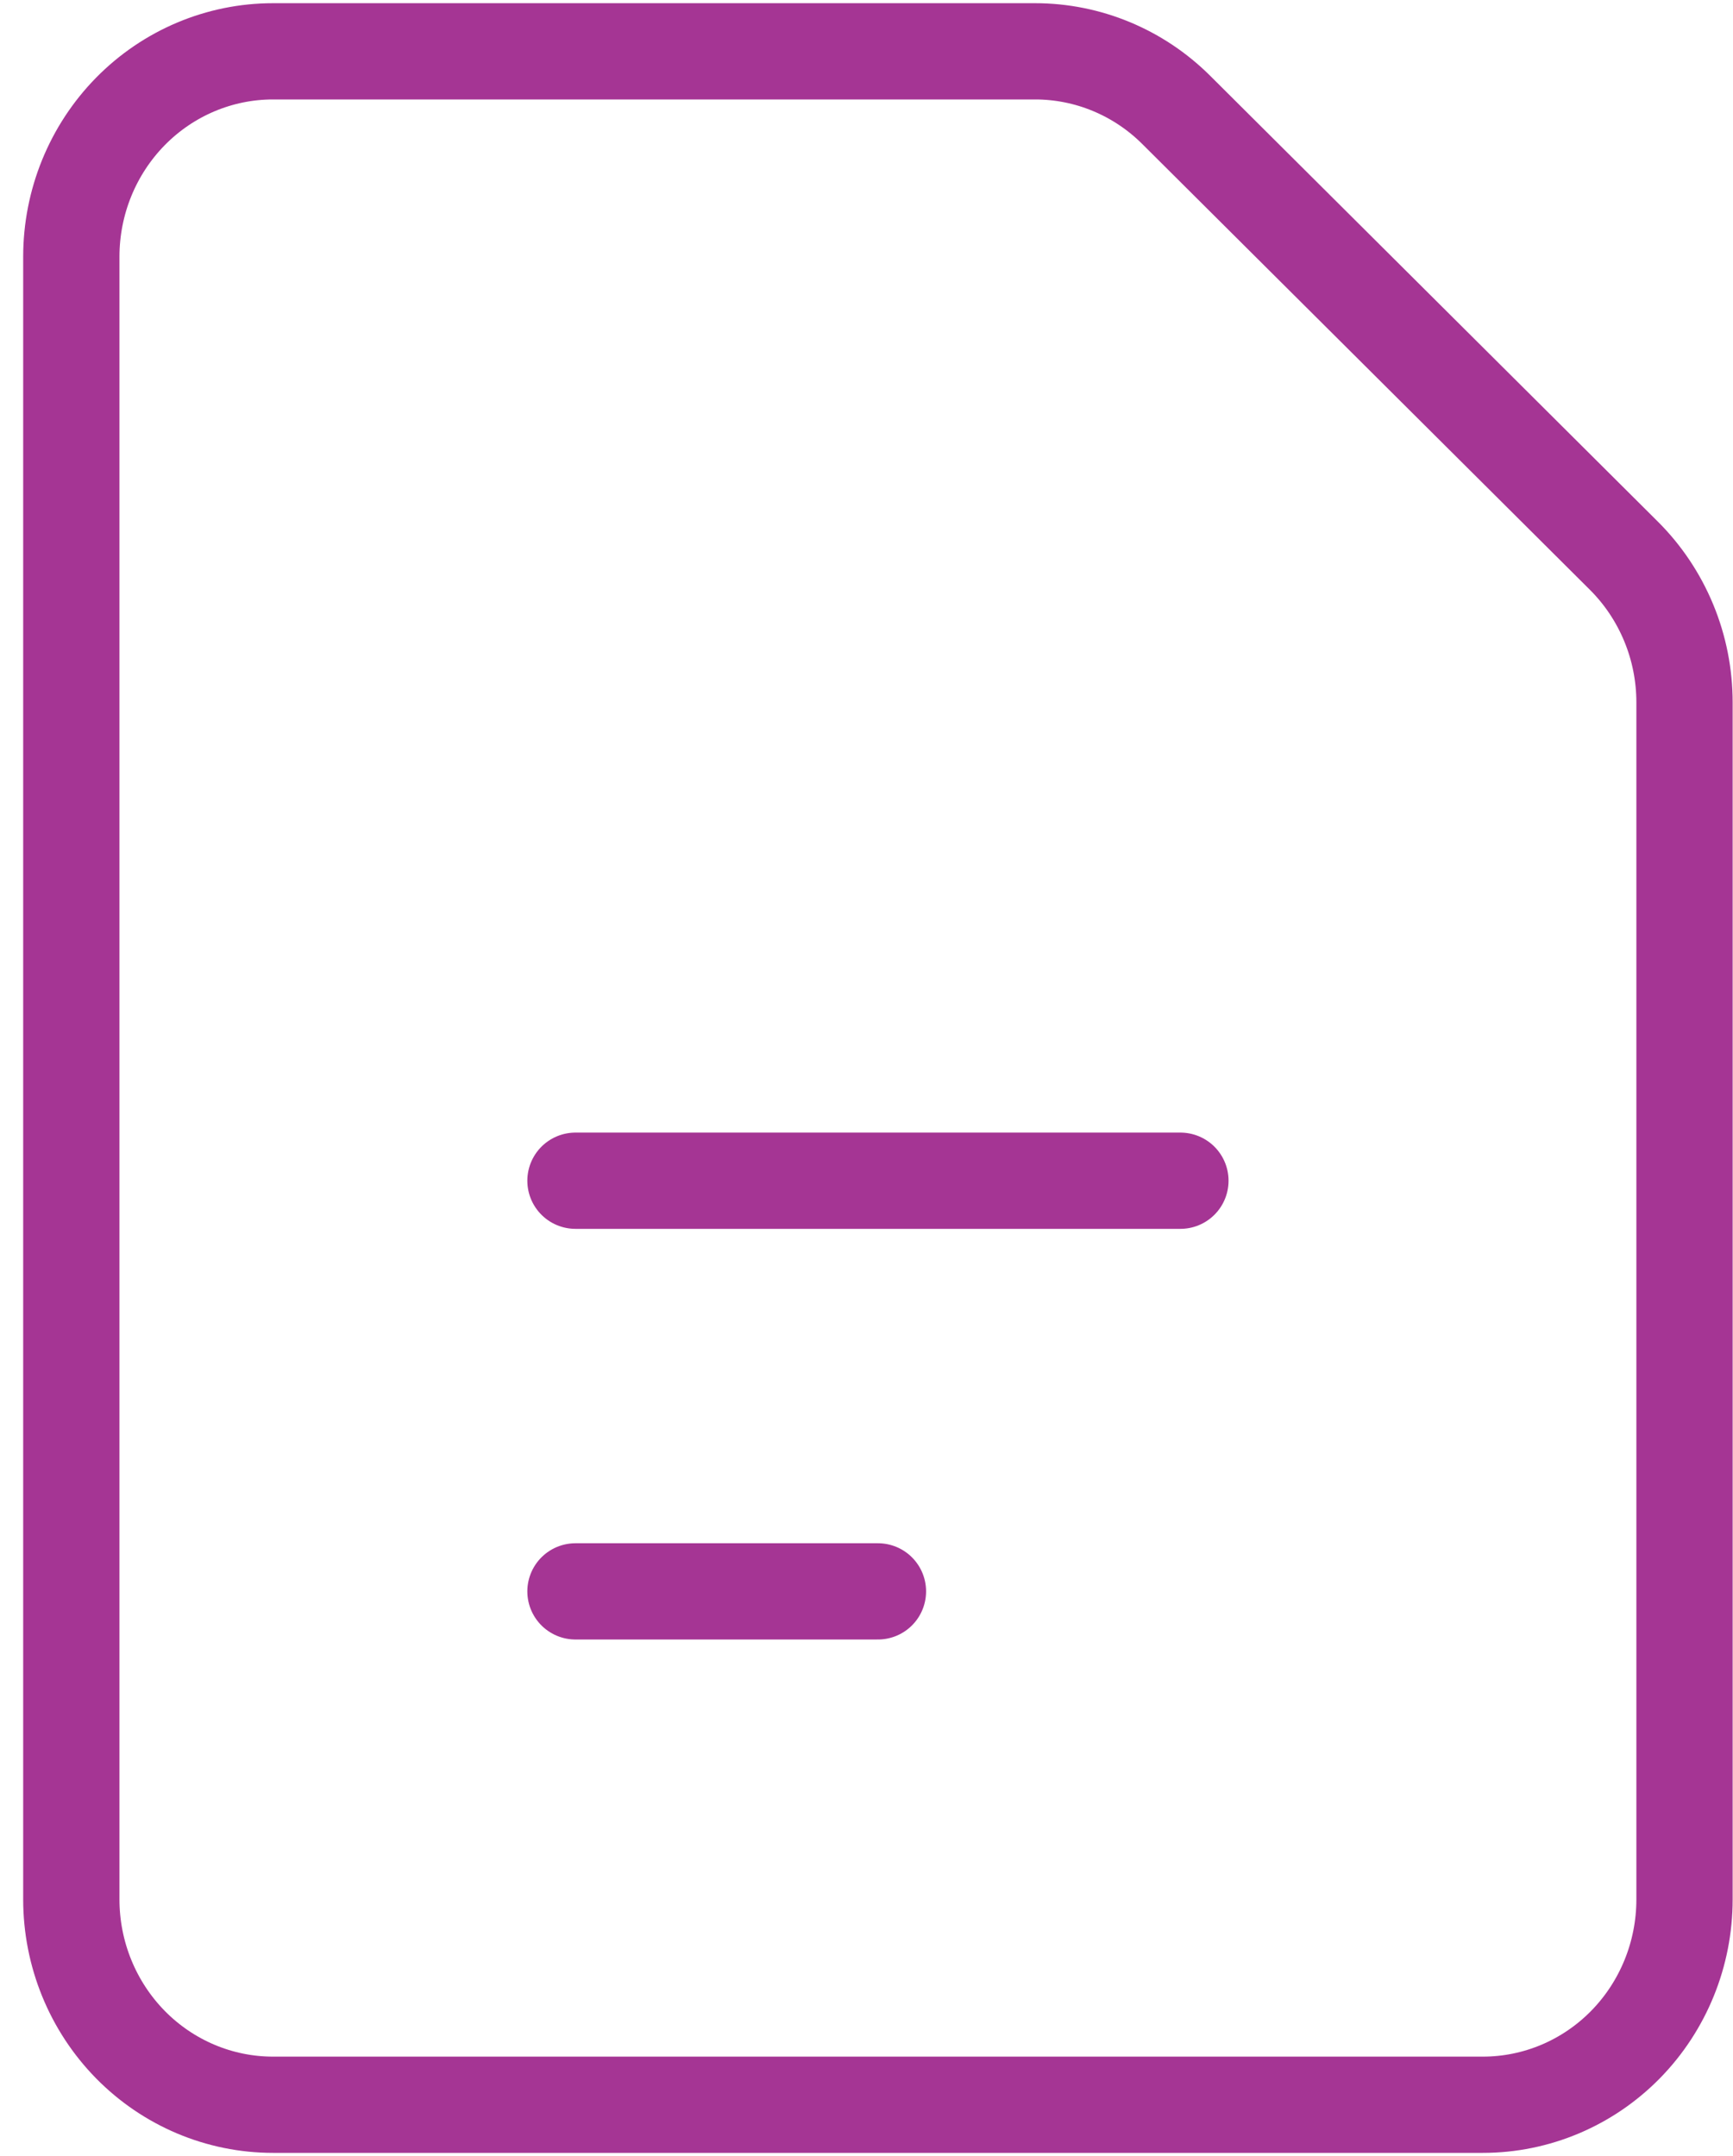 <svg width="45" height="56" viewBox="0 0 45 56" fill="none" xmlns="http://www.w3.org/2000/svg">
<path d="M14.943 41.333H22.797M1.852 6.667V49.333C1.852 50.748 2.404 52.104 3.386 53.105C4.368 54.105 5.7 54.667 7.089 54.667H38.505C39.894 54.667 41.226 54.105 42.208 53.105C43.19 52.104 43.741 50.748 43.741 49.333V18.245C43.741 17.535 43.602 16.831 43.331 16.177C43.06 15.522 42.664 14.929 42.165 14.432L30.541 2.853C29.563 1.879 28.249 1.334 26.881 1.333H7.089C5.7 1.333 4.368 1.895 3.386 2.895C2.404 3.896 1.852 5.252 1.852 6.667V6.667ZM14.943 30.667H30.651H14.943Z" stroke="#A53594" stroke-width="2.5" stroke-linecap="round" stroke-linejoin="round"/>
</svg>
